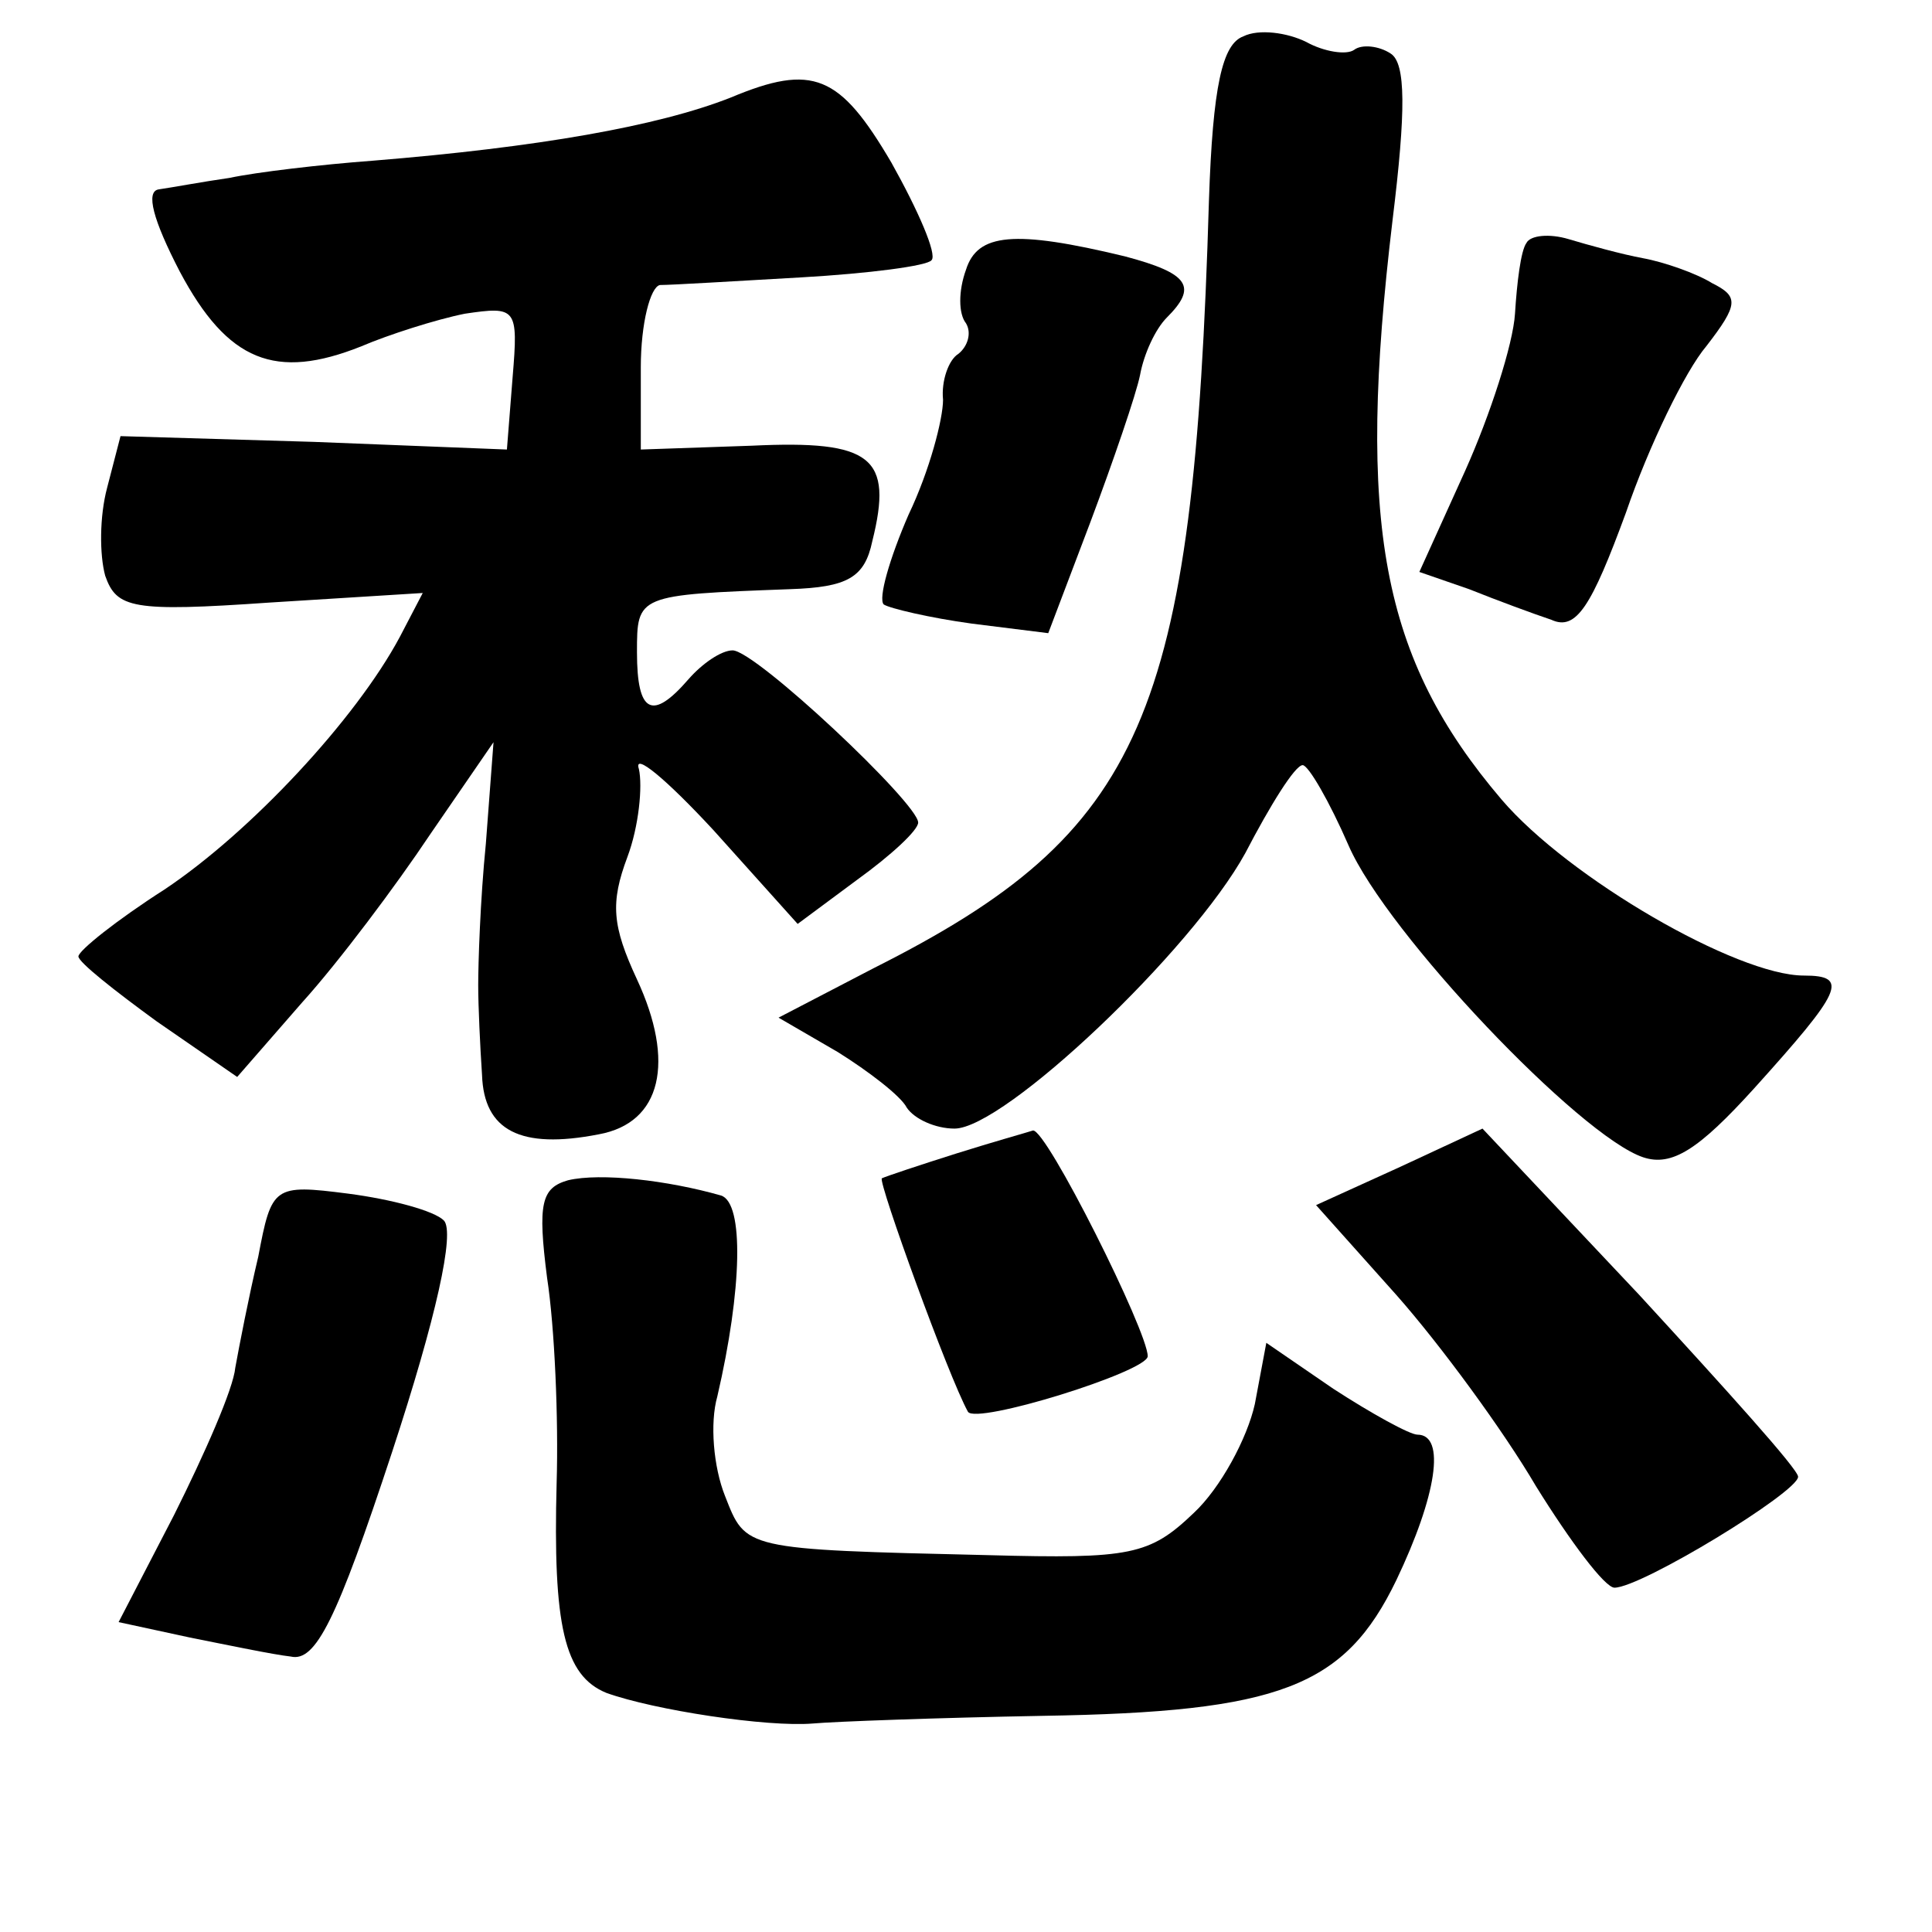 <?xml version="1.0" standalone="no"?>
<!DOCTYPE svg PUBLIC "-//W3C//DTD SVG 20010904//EN"
 "http://www.w3.org/TR/2001/REC-SVG-20010904/DTD/svg10.dtd">
<svg version="1.0" xmlns="http://www.w3.org/2000/svg"
 width="101pt" height="101pt" viewBox="0 0 101 101"
 preserveAspectRatio="xMidYMid meet">
<g transform="translate(0,101) scale(0.1,-0.1)"
fill="#000000" stroke="none">
<path d="M650 991 c-11 -4 -16 -26 -18 -86 -8 -270 -34 -330 -175 -401 l-50
-26 31 -18 c16 -10 33 -23 36 -29 4 -6 15 -11 25 -11 26 0 124 93 152 144 13
25 26 46 30 46 3 0 14 -19 24 -42 20 -46 121 -152 154 -163 15 -5 29 4 58 36
46 51 50 59 26 59 -35 0 -123 51 -158 92 -63 74 -76 144 -57 303 7 57 7 82 -1
87 -6 4 -15 5 -19 2 -4 -3 -16 -1 -25 4 -10 5 -25 7 -33 3z"/>
<path d="M382 959 c-38 -15 -101 -26 -187 -33 -27 -2 -61 -6 -75 -9 -14 -2
-30 -5 -37 -6 -7 -1 -3 -16 11 -43 25 -47 50 -57 95 -39 14 6 39 14 54 17 27
4 28 3 25 -33 l-3 -38 -101 4 -101 3 -7 -27 c-4 -15 -4 -35 -1 -46 6 -17 14
-19 86 -14 l80 5 -12 -23 c-23 -43 -78 -102 -123 -132 -25 -16 -45 -32 -45
-35 0 -3 19 -18 41 -34 l42 -29 34 39 c19 21 49 61 67 88 l33 48 -4 -53 c-3
-30 -4 -63 -4 -74 0 -11 1 -32 2 -47 1 -29 20 -39 61 -31 33 6 40 38 20 81
-13 28 -14 40 -5 64 6 16 8 37 6 46 -3 9 14 -5 39 -32 l44 -49 31 23 c18 13
32 26 32 30 0 10 -85 90 -97 90 -6 0 -16 -7 -23 -15 -19 -22 -27 -18 -27 14 0
30 0 30 80 33 30 1 39 6 43 25 11 44 0 53 -63 50 l-58 -2 0 43 c0 23 5 42 10
43 6 0 39 2 74 4 35 2 66 6 68 9 3 3 -7 26 -21 51 -27 46 -41 52 -84 34z"/>
<path d="M505 869 c-4 -11 -4 -23 0 -28 3 -5 1 -12 -4 -16 -5 -3 -9 -14 -8
-24 0 -10 -7 -37 -18 -60 -10 -23 -16 -44 -13 -47 3 -2 24 -7 46 -10 l40 -5
22 58 c12 32 24 67 26 77 2 11 8 24 14 30 16 16 12 23 -22 32 -58 14 -77 12
-83 -7z"/>
<path d="M798 883 c-3 -4 -5 -21 -6 -37 -1 -16 -13 -53 -26 -82 l-24 -53 26
-9 c15 -6 34 -13 43 -16 13 -6 21 7 39 56 12 35 31 74 42 87 17 22 17 26 3 33
-8 5 -25 11 -36 13 -11 2 -29 7 -39 10 -10 3 -20 2 -22 -2z"/>
<path d="M500 407 c-19 -6 -37 -12 -39 -13 -2 -2 35 -104 45 -122 4 -7 94 21
94 29 0 13 -53 119 -60 118 -3 -1 -21 -6 -40 -12z"/>
<path d="M732 400 l-44 -20 42 -47 c23 -26 56 -71 73 -100 18 -29 36 -53 41
-53 14 0 96 50 96 58 0 4 -38 46 -83 95 l-82 87 -43 -20z"/>
<path d="M297 393 c-14 -4 -16 -12 -11 -51 4 -26 6 -74 5 -107 -2 -75 4 -101
26 -110 25 -9 84 -18 108 -16 11 1 65 3 120 4 124 2 158 15 185 71 21 44 26
76 11 76 -4 0 -24 11 -44 24 l-35 24 -6 -32 c-4 -18 -18 -44 -32 -57 -23 -22
-33 -24 -107 -22 -129 3 -127 3 -138 31 -6 15 -8 38 -4 52 13 56 14 101 2 105
-28 8 -63 12 -80 8z"/>
<path d="M135 353 c-5 -21 -10 -47 -12 -58 -1 -11 -16 -45 -32 -77 l-29 -56
37 -8 c20 -4 44 -9 53 -10 13 -3 24 19 53 107 23 70 33 115 27 121 -5 5 -27
11 -50 14 -39 5 -40 4 -47 -33z"/>
</g>
</svg>
